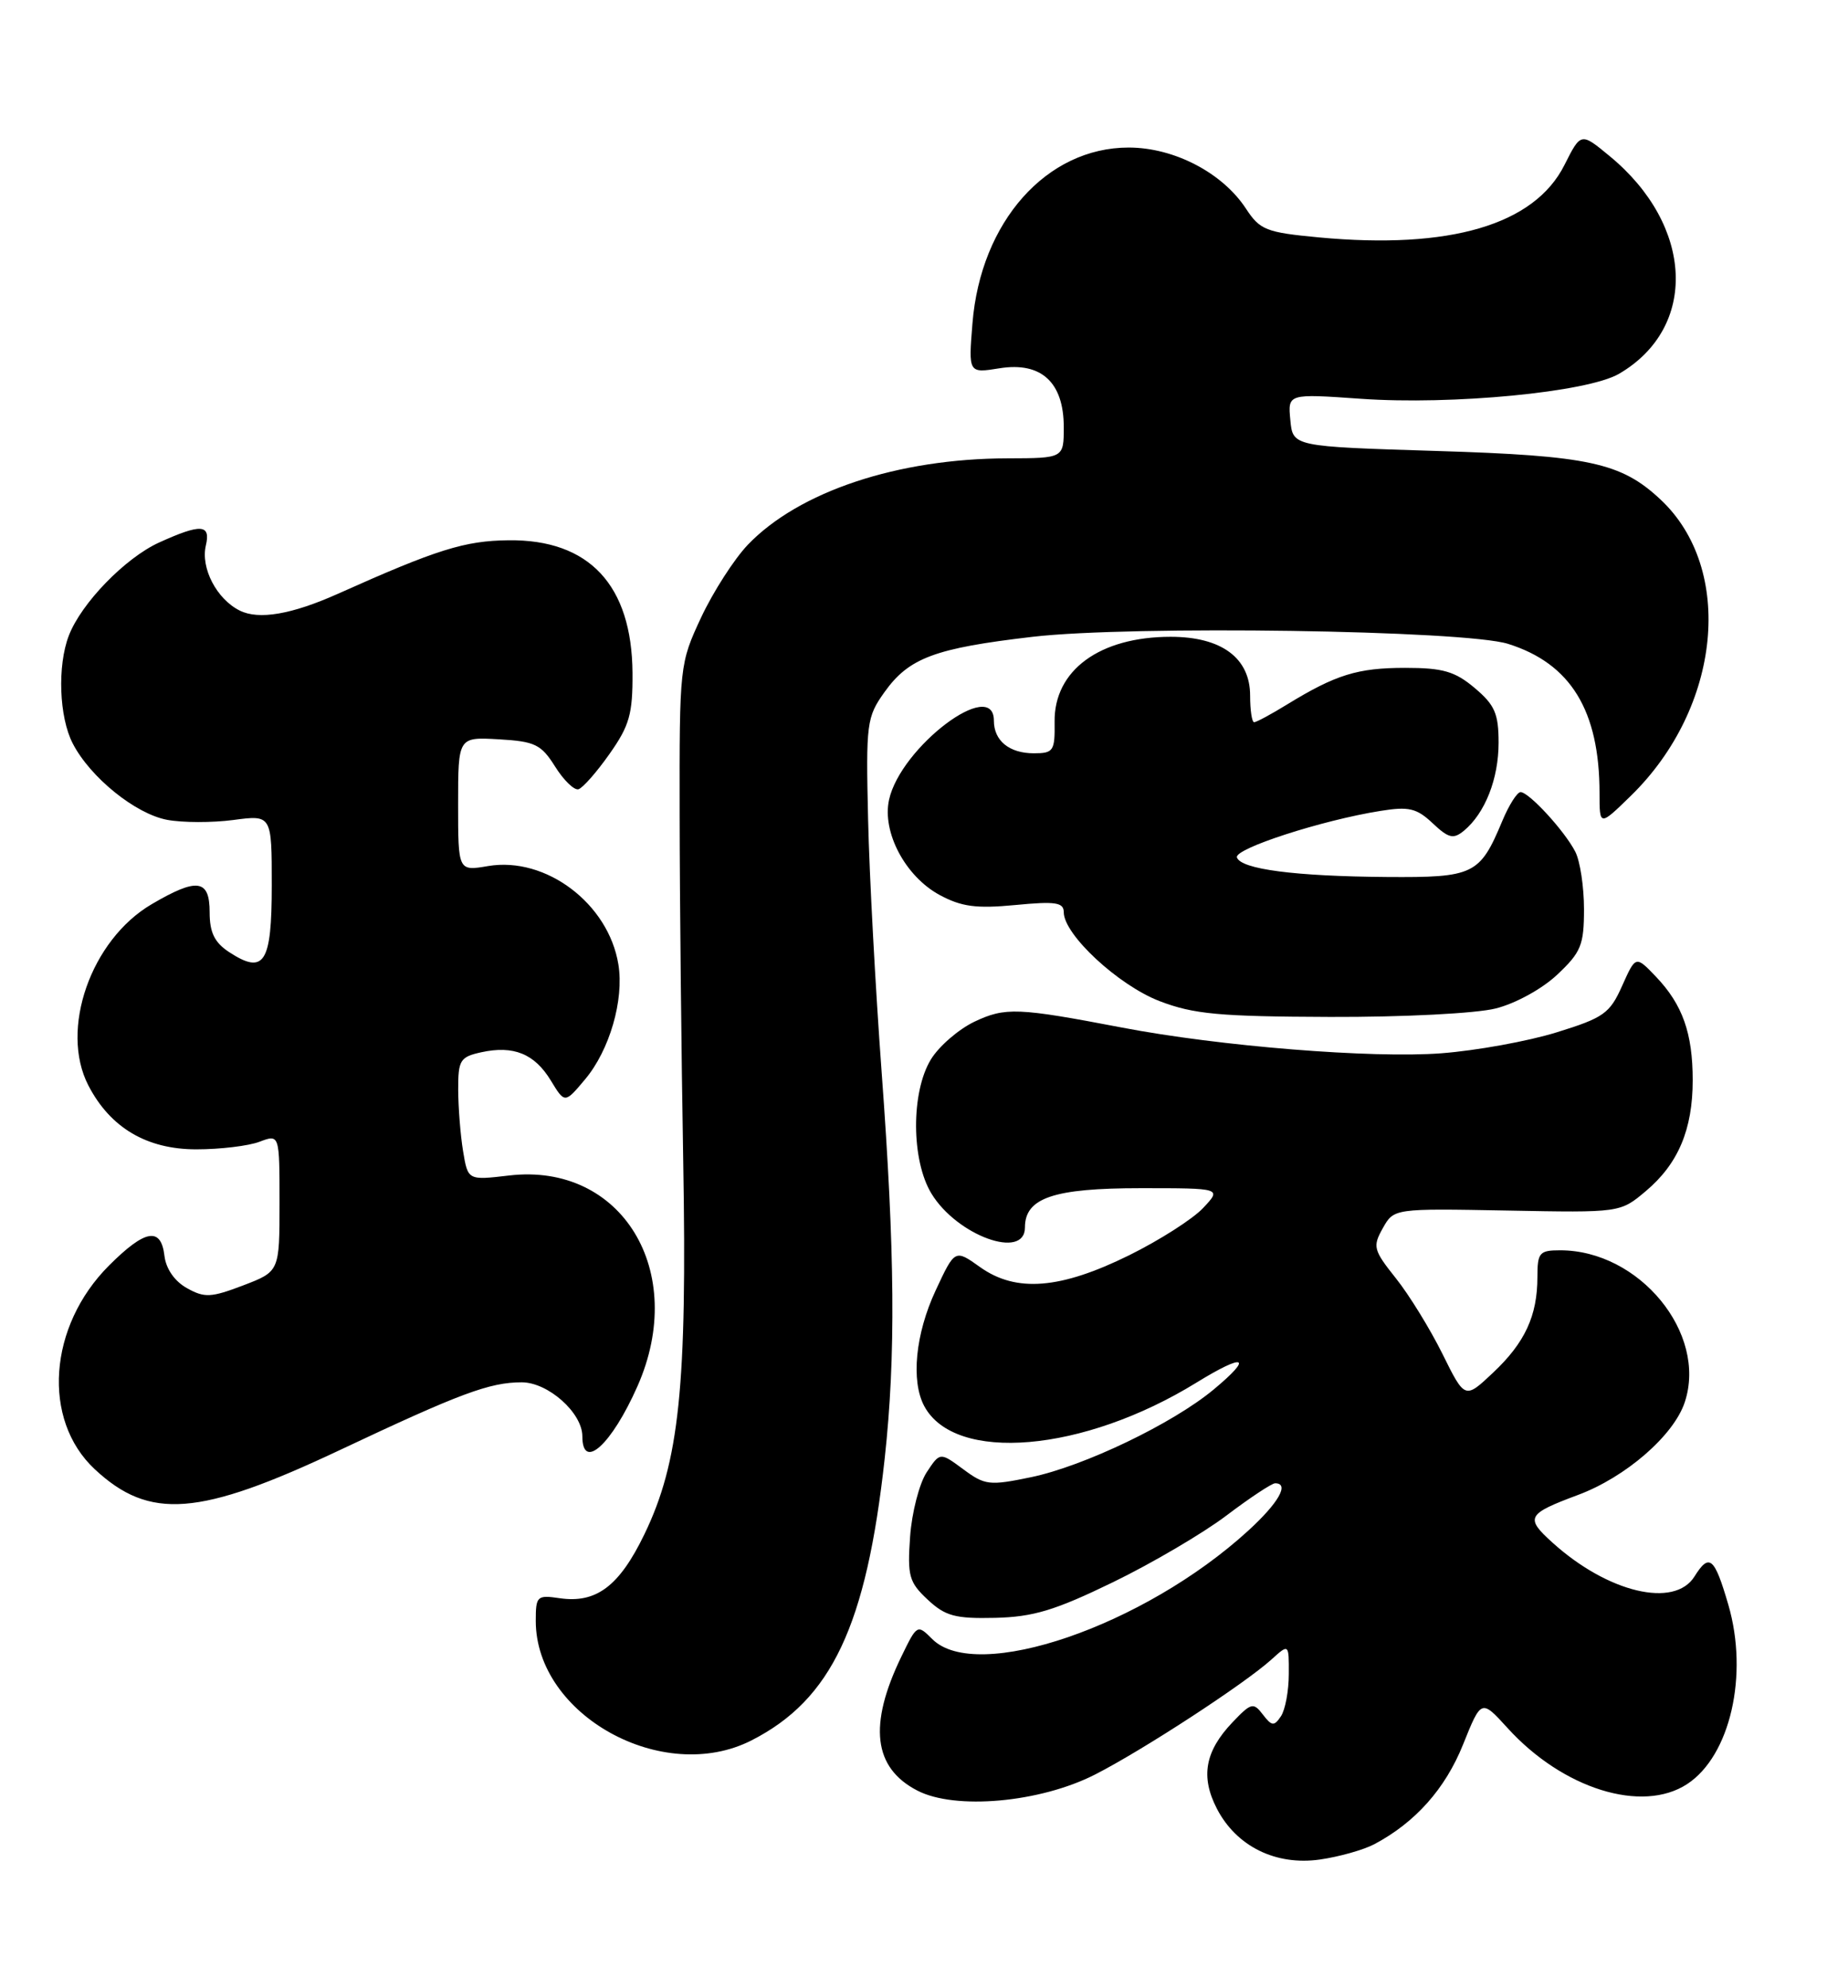 <?xml version="1.0" encoding="UTF-8" standalone="no"?>
<!DOCTYPE svg PUBLIC "-//W3C//DTD SVG 1.1//EN" "http://www.w3.org/Graphics/SVG/1.1/DTD/svg11.dtd" >
<svg xmlns="http://www.w3.org/2000/svg" xmlns:xlink="http://www.w3.org/1999/xlink" version="1.1" viewBox="0 0 238 256">
 <g >
 <path fill="currentColor"
d=" M 176.99 237.48 C 182.27 234.68 186.13 230.35 188.42 224.65 C 190.77 218.80 190.77 218.80 194.14 222.50 C 201.26 230.35 211.48 233.54 217.29 229.73 C 222.83 226.10 225.22 215.69 222.59 206.65 C 220.80 200.51 220.14 199.95 218.23 203.00 C 215.65 207.13 207.08 205.09 199.95 198.65 C 196.38 195.43 196.64 194.96 203.21 192.51 C 209.37 190.22 215.57 184.84 216.98 180.55 C 219.91 171.69 211.13 161.00 200.93 161.00 C 198.26 161.00 198.00 161.30 198.00 164.43 C 198.00 169.43 196.40 172.89 192.29 176.76 C 188.66 180.18 188.66 180.18 185.77 174.34 C 184.18 171.13 181.48 166.74 179.77 164.60 C 176.87 160.96 176.76 160.52 178.09 158.15 C 179.52 155.61 179.52 155.61 194.09 155.88 C 208.66 156.16 208.66 156.16 211.96 153.38 C 216.13 149.87 218.00 145.45 218.00 139.10 C 218.00 133.04 216.69 129.36 213.27 125.77 C 210.66 123.04 210.66 123.04 208.91 126.95 C 207.32 130.51 206.54 131.06 200.46 132.94 C 196.78 134.08 190.11 135.29 185.63 135.63 C 176.74 136.31 157.08 134.73 144.50 132.32 C 131.07 129.75 129.47 129.68 125.48 131.57 C 123.44 132.55 120.92 134.73 119.89 136.42 C 117.31 140.64 117.35 149.42 119.96 153.70 C 123.26 159.12 132.00 162.28 132.00 158.06 C 132.00 154.25 135.68 153.00 146.90 153.00 C 157.35 153.00 157.35 153.00 154.94 155.56 C 153.62 156.97 149.34 159.70 145.44 161.63 C 136.57 166.01 130.87 166.47 126.23 163.17 C 122.98 160.85 122.98 160.85 120.50 166.17 C 117.89 171.77 117.30 177.82 119.03 181.06 C 122.98 188.43 139.50 187.02 154.07 178.05 C 160.34 174.19 161.46 174.64 156.30 178.93 C 151.02 183.32 139.61 188.80 132.77 190.22 C 127.42 191.33 126.84 191.26 124.05 189.19 C 121.06 186.98 121.06 186.98 119.33 189.61 C 118.39 191.06 117.43 194.78 117.21 197.87 C 116.85 202.94 117.08 203.75 119.47 205.98 C 121.74 208.10 123.01 208.45 128.15 208.33 C 133.07 208.21 135.85 207.38 143.34 203.74 C 148.38 201.29 154.96 197.42 157.97 195.14 C 160.98 192.86 163.80 191.00 164.22 191.00 C 166.11 191.00 164.67 193.53 160.75 197.11 C 147.31 209.39 125.77 216.77 120.06 211.06 C 118.14 209.14 118.10 209.16 116.08 213.33 C 111.82 222.13 112.48 227.65 118.14 230.57 C 123.02 233.10 133.92 232.12 141.00 228.52 C 147.13 225.40 160.28 216.83 163.75 213.69 C 166.00 211.65 166.00 211.65 165.98 215.58 C 165.98 217.73 165.52 220.18 164.97 221.00 C 164.09 222.31 163.80 222.29 162.64 220.78 C 161.42 219.18 161.13 219.26 158.73 221.78 C 155.18 225.51 154.59 228.79 156.73 232.92 C 159.24 237.76 164.31 240.26 169.99 239.45 C 172.45 239.10 175.60 238.21 176.99 237.48 Z  M 96.80 224.10 C 107.10 218.85 111.58 209.35 113.94 187.79 C 115.37 174.68 115.26 161.26 113.54 138.00 C 112.75 127.28 111.96 112.65 111.80 105.50 C 111.51 93.14 111.62 92.34 113.90 89.14 C 117.05 84.71 120.39 83.47 133.00 82.00 C 145.73 80.52 188.63 81.15 194.22 82.91 C 202.29 85.44 206.00 91.50 206.00 102.15 C 206.00 106.41 206.00 106.41 210.05 102.46 C 221.67 91.10 223.44 73.26 213.83 64.30 C 208.77 59.57 204.61 58.67 185.00 58.07 C 166.50 57.50 166.50 57.50 166.18 54.10 C 165.85 50.69 165.85 50.69 175.25 51.35 C 187.04 52.18 204.44 50.50 208.50 48.14 C 218.72 42.19 218.16 29.04 207.30 20.10 C 203.60 17.04 203.60 17.04 201.48 21.25 C 197.61 28.95 186.74 32.15 169.86 30.57 C 163.05 29.93 162.27 29.62 160.46 26.86 C 157.44 22.25 151.21 19.00 145.36 19.00 C 134.78 19.00 126.29 28.56 125.24 41.65 C 124.72 48.07 124.72 48.07 128.75 47.42 C 134.10 46.57 137.00 49.23 137.00 55.00 C 137.00 59.00 137.00 59.00 129.75 59.02 C 115.61 59.05 102.88 63.29 96.30 70.16 C 94.55 72.00 91.85 76.20 90.30 79.50 C 87.53 85.44 87.50 85.70 87.53 105.00 C 87.54 115.72 87.75 135.75 87.99 149.50 C 88.50 178.51 87.49 188.26 82.99 197.57 C 79.76 204.25 76.79 206.49 72.08 205.80 C 69.16 205.37 69.00 205.52 69.00 208.72 C 69.00 220.86 85.39 229.93 96.80 224.10 Z  M 43.71 186.75 C 59.25 179.42 63.05 178.00 67.19 178.00 C 70.59 178.00 75.00 181.93 75.00 184.95 C 75.00 189.46 78.77 186.03 82.10 178.50 C 88.64 163.71 80.07 149.66 65.55 151.37 C 60.26 151.99 60.26 151.99 59.64 148.24 C 59.30 146.18 59.02 142.62 59.01 140.33 C 59.00 136.51 59.25 136.10 61.98 135.50 C 66.14 134.59 68.84 135.69 70.94 139.14 C 72.74 142.10 72.74 142.10 75.34 139.00 C 78.50 135.25 80.39 128.77 79.64 124.19 C 78.37 116.36 70.31 110.27 62.87 111.52 C 59.00 112.18 59.00 112.18 59.00 103.54 C 59.00 94.90 59.00 94.90 64.24 95.20 C 68.90 95.47 69.69 95.85 71.49 98.71 C 72.59 100.47 73.95 101.79 74.50 101.63 C 75.05 101.47 76.85 99.43 78.50 97.08 C 81.07 93.44 81.49 91.94 81.46 86.66 C 81.38 75.34 75.88 69.45 65.50 69.57 C 59.84 69.63 56.27 70.75 43.50 76.47 C 37.57 79.12 33.32 79.85 30.87 78.62 C 27.90 77.14 25.83 73.15 26.51 70.25 C 27.16 67.49 25.89 67.41 20.49 69.86 C 16.12 71.85 10.45 77.69 8.86 81.86 C 7.37 85.74 7.61 92.35 9.37 95.74 C 11.62 100.10 17.45 104.81 21.53 105.57 C 23.50 105.94 27.33 105.95 30.05 105.59 C 35.00 104.93 35.00 104.93 35.00 114.00 C 35.00 124.06 34.03 125.56 29.49 122.59 C 27.63 121.36 27.00 120.08 27.00 117.48 C 27.00 113.21 25.40 112.99 19.54 116.43 C 11.70 121.02 7.66 132.58 11.38 139.77 C 14.20 145.22 18.90 148.00 25.28 148.00 C 28.35 148.00 32.02 147.56 33.43 147.02 C 36.00 146.05 36.00 146.05 36.00 154.89 C 36.00 163.73 36.00 163.73 31.32 165.52 C 27.17 167.10 26.34 167.14 24.07 165.87 C 22.49 164.99 21.38 163.39 21.18 161.72 C 20.74 157.95 18.70 158.30 14.04 162.96 C 6.22 170.78 5.37 182.80 12.19 189.18 C 19.25 195.77 25.62 195.28 43.71 186.75 Z  M 192.63 129.86 C 195.19 129.22 198.64 127.32 200.57 125.49 C 203.62 122.62 204.00 121.69 204.00 117.07 C 204.00 114.21 203.50 110.89 202.88 109.68 C 201.50 106.99 196.91 102.00 195.83 102.00 C 195.39 102.00 194.33 103.67 193.48 105.71 C 190.58 112.65 189.83 113.01 178.60 112.93 C 166.76 112.84 159.81 111.93 159.30 110.41 C 158.93 109.29 170.23 105.62 177.79 104.42 C 181.44 103.83 182.45 104.07 184.51 106.01 C 186.57 107.95 187.18 108.09 188.54 106.97 C 191.26 104.71 193.00 100.29 193.00 95.64 C 193.00 91.89 192.51 90.77 189.92 88.59 C 187.38 86.45 185.83 86.00 180.97 86.00 C 174.85 86.00 172.04 86.87 165.77 90.71 C 163.72 91.97 161.81 93.00 161.52 93.00 C 161.23 93.00 161.00 91.46 161.00 89.57 C 161.00 84.73 157.32 82.00 150.77 82.00 C 141.62 82.00 135.73 86.32 135.82 92.96 C 135.87 96.71 135.68 97.00 133.14 97.00 C 129.98 97.00 128.00 95.38 128.00 92.80 C 128.00 87.13 116.00 96.19 114.50 102.98 C 113.58 107.17 116.60 112.85 121.00 115.24 C 123.82 116.76 125.72 117.02 130.75 116.54 C 135.94 116.04 137.00 116.20 137.00 117.47 C 137.00 120.35 144.03 126.87 149.33 128.91 C 153.73 130.60 157.02 130.90 171.31 130.95 C 180.74 130.98 190.10 130.50 192.63 129.86 Z "/>
</g>
</svg>